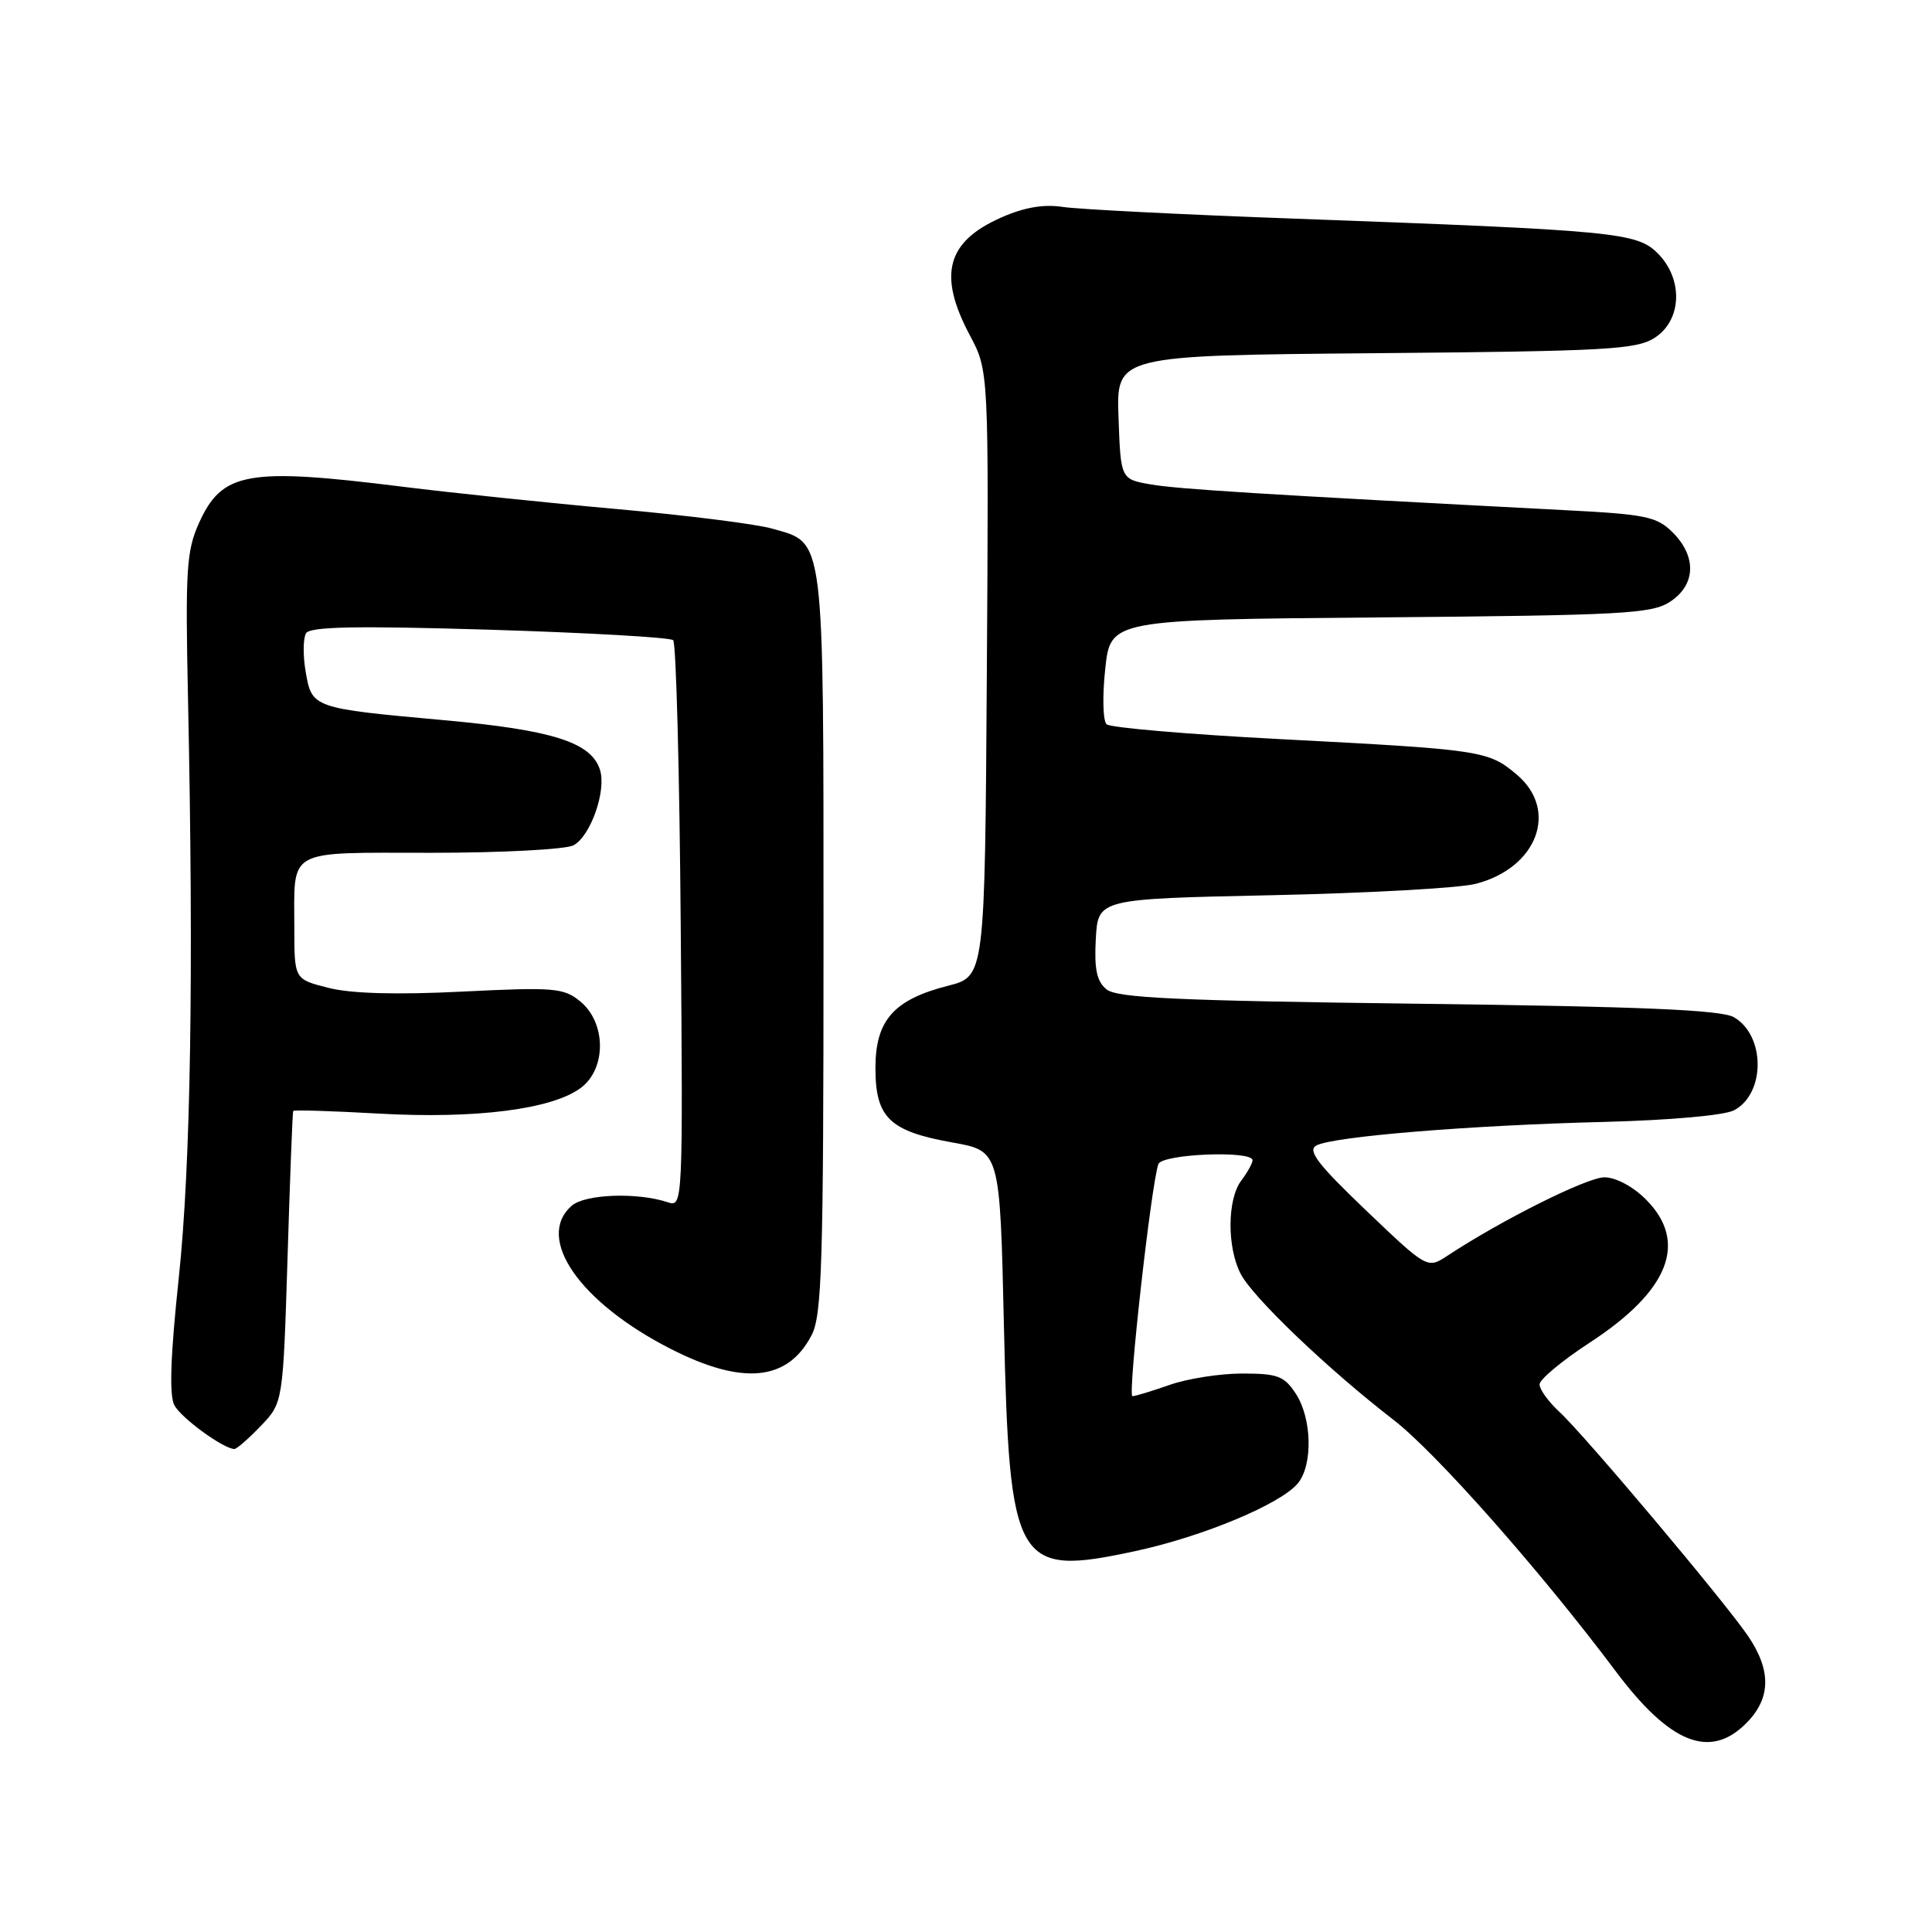 <?xml version="1.0" encoding="UTF-8" standalone="no"?>
<!DOCTYPE svg PUBLIC "-//W3C//DTD SVG 1.1//EN" "http://www.w3.org/Graphics/SVG/1.1/DTD/svg11.dtd" >
<svg xmlns="http://www.w3.org/2000/svg" xmlns:xlink="http://www.w3.org/1999/xlink" version="1.1" viewBox="0 0 256 256">
 <g >
 <path fill="currentColor"
d=" M 231.36 228.36 C 234.66 225.07 234.74 221.38 231.64 216.80 C 228.52 212.21 209.97 190.16 206.63 187.08 C 205.18 185.74 204.00 184.11 204.00 183.44 C 204.00 182.78 206.99 180.29 210.64 177.91 C 221.20 171.03 223.73 164.57 218.08 158.92 C 216.37 157.21 214.09 156.00 212.59 156.00 C 210.30 156.00 198.99 161.65 191.81 166.38 C 189.13 168.14 189.13 168.14 181.01 160.39 C 174.63 154.29 173.22 152.46 174.41 151.79 C 176.53 150.60 194.79 149.10 212.56 148.66 C 221.38 148.43 228.52 147.79 229.79 147.11 C 233.96 144.88 233.92 137.17 229.74 134.78 C 228.07 133.82 217.45 133.37 187.90 133.00 C 155.85 132.60 147.98 132.23 146.61 131.09 C 145.32 130.02 144.98 128.40 145.20 124.39 C 145.50 119.11 145.50 119.11 168.50 118.62 C 181.15 118.35 193.30 117.68 195.50 117.12 C 203.69 115.04 206.59 107.36 200.97 102.63 C 197.20 99.45 196.38 99.33 169.50 97.93 C 157.40 97.30 147.11 96.42 146.63 95.97 C 146.14 95.52 146.06 92.22 146.45 88.63 C 147.15 82.11 147.15 82.11 182.87 81.81 C 215.07 81.53 218.86 81.33 221.30 79.73 C 224.70 77.50 224.84 73.75 221.65 70.56 C 219.54 68.45 218.11 68.15 207.40 67.60 C 167.10 65.50 156.07 64.81 152.50 64.19 C 148.50 63.50 148.50 63.50 148.21 55.30 C 147.92 47.10 147.92 47.10 182.26 46.80 C 213.13 46.53 216.86 46.32 219.30 44.73 C 222.88 42.38 223.05 36.96 219.65 33.56 C 216.89 30.80 214.06 30.53 171.50 28.97 C 156.65 28.43 142.84 27.73 140.82 27.42 C 138.30 27.03 135.72 27.47 132.65 28.83 C 125.42 32.03 124.25 36.42 128.51 44.43 C 131.02 49.15 131.02 49.15 130.76 89.26 C 130.50 129.37 130.50 129.37 125.65 130.61 C 118.42 132.45 116.00 135.19 116.00 141.52 C 116.00 148.10 117.86 149.90 126.23 151.39 C 132.50 152.51 132.50 152.51 133.02 175.51 C 133.75 207.53 134.57 208.94 150.38 205.54 C 159.38 203.61 169.70 199.30 171.98 196.54 C 173.98 194.11 173.84 187.93 171.70 184.67 C 170.17 182.33 169.30 182.00 164.60 182.00 C 161.66 182.00 157.34 182.68 155.00 183.50 C 152.66 184.32 150.44 185.00 150.05 185.00 C 149.40 185.00 152.54 156.92 153.49 154.25 C 153.98 152.89 166.03 152.41 165.97 153.75 C 165.95 154.16 165.28 155.37 164.47 156.44 C 162.61 158.90 162.57 165.28 164.40 168.80 C 166.02 171.93 175.98 181.45 184.65 188.14 C 190.29 192.50 204.08 208.10 214.06 221.41 C 221.26 231.03 226.57 233.16 231.36 228.36 Z  M 34.56 188.94 C 37.50 185.87 37.50 185.87 38.10 166.69 C 38.42 156.13 38.76 147.37 38.85 147.21 C 38.93 147.05 44.06 147.21 50.25 147.56 C 63.07 148.28 73.22 146.98 76.99 144.13 C 80.38 141.56 80.32 135.49 76.87 132.68 C 74.69 130.90 73.43 130.79 61.29 131.39 C 52.57 131.83 46.53 131.66 43.54 130.90 C 39.00 129.76 39.00 129.76 39.00 122.96 C 39.00 112.30 37.73 113.00 57.17 113.00 C 66.50 113.00 74.97 112.55 75.99 112.01 C 78.26 110.79 80.38 104.76 79.50 102.00 C 78.34 98.36 73.22 96.73 58.85 95.43 C 41.40 93.85 41.32 93.82 40.50 88.99 C 40.13 86.84 40.16 84.55 40.56 83.90 C 41.10 83.03 47.26 82.91 64.89 83.44 C 77.88 83.84 88.82 84.46 89.20 84.83 C 89.59 85.20 90.04 102.26 90.20 122.74 C 90.50 159.60 90.48 159.97 88.50 159.31 C 84.45 157.96 77.52 158.22 75.75 159.77 C 70.88 164.05 76.80 172.59 88.90 178.75 C 98.43 183.60 104.39 183.01 107.55 176.90 C 108.91 174.27 109.12 167.44 109.12 124.84 C 109.11 70.19 109.35 72.05 102.26 70.03 C 100.19 69.44 90.99 68.28 81.82 67.46 C 72.64 66.64 59.81 65.30 53.32 64.49 C 32.74 61.92 29.42 62.52 26.35 69.34 C 24.71 72.99 24.55 75.56 24.91 92.47 C 25.68 128.97 25.28 154.38 23.68 169.41 C 22.58 179.76 22.41 184.90 23.11 186.21 C 24.02 187.91 29.63 191.99 31.06 192.00 C 31.37 192.00 32.95 190.62 34.56 188.94 Z "/>
</g>
</svg>